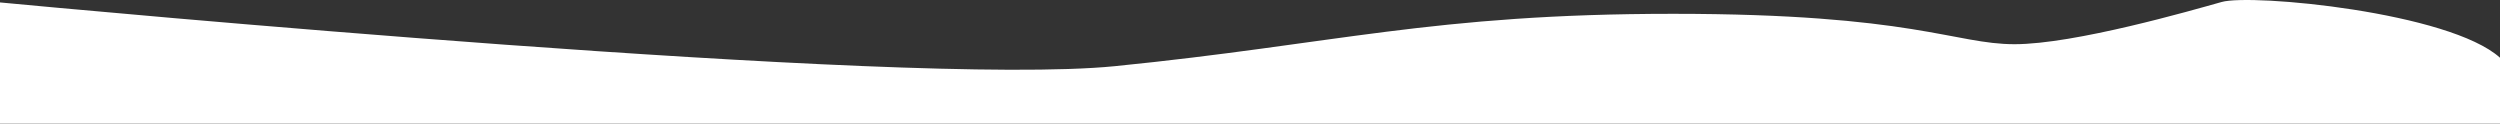 <svg xmlns="http://www.w3.org/2000/svg" viewBox="0 0 1809.81 89.49"><rect x="0" y="0" width="1809.81" height="89.49" fill="#333333" stroke="none"/><defs><style>.cls-1{fill:#fff;}</style></defs><title>SNEH</title><g id="Layer_2" data-name="Layer 2"><g id="Layer_2-2" data-name="Layer 2"><path class="cls-1" d="M1809.81,89.49V41.79c-36.63-33-179.72-46.47-201.47-40.36S1501.88,32,1458.38,32s-73.26-22-247.26-22S966.15,32,807,47.91C654.67,63.13,51,6.59,0,1.76V89.49Z"/></g></g></svg>